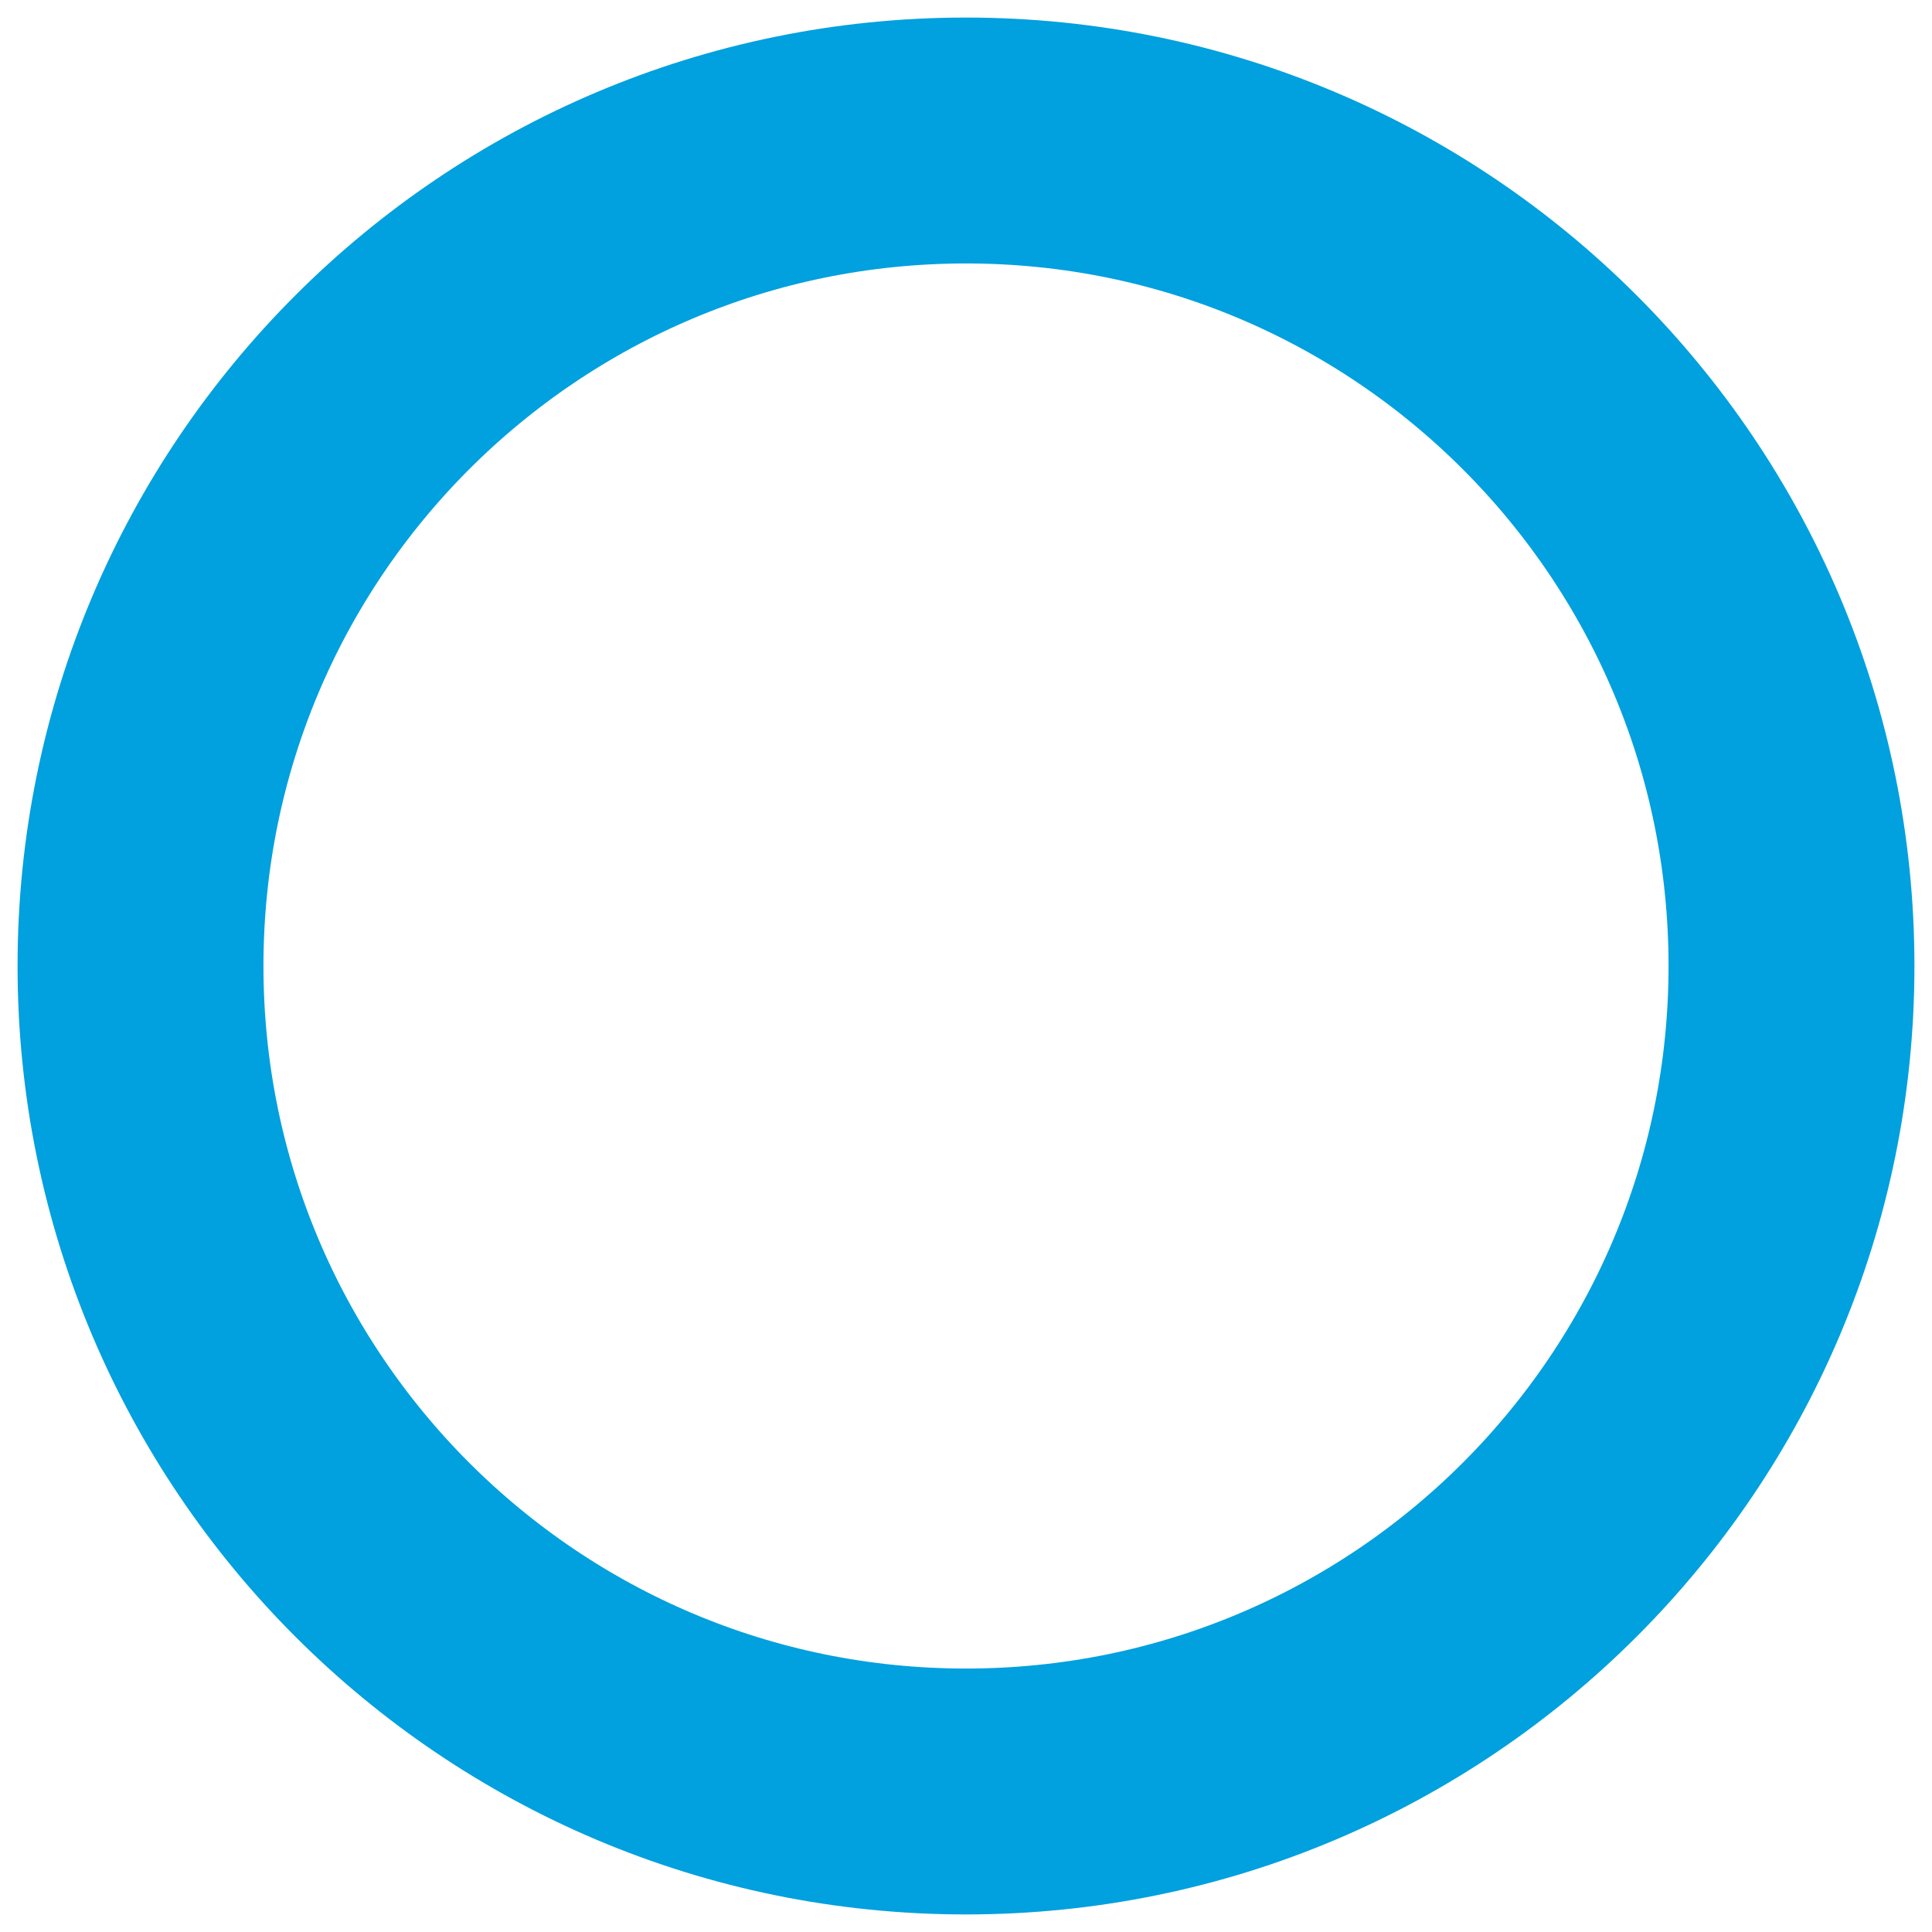 <svg width="55" height="55" viewBox="0 0 55 55" fill="none" xmlns="http://www.w3.org/2000/svg">
<g clip-path="url(#clip0_6_533)">
<path d="M27.5 51C40.479 51 51 40.479 51 27.5C51 14.521 40.479 4 27.5 4C14.521 4 4 14.521 4 27.5C4 40.479 14.521 51 27.5 51Z" stroke="#01A0DE" stroke-width="7"/>
</g>
<defs>
<clipPath id="clip0_6_533">
<rect width="54" height="54" fill="white" transform="translate(0.5 0.5)"/>
</clipPath>
</defs>
</svg>
